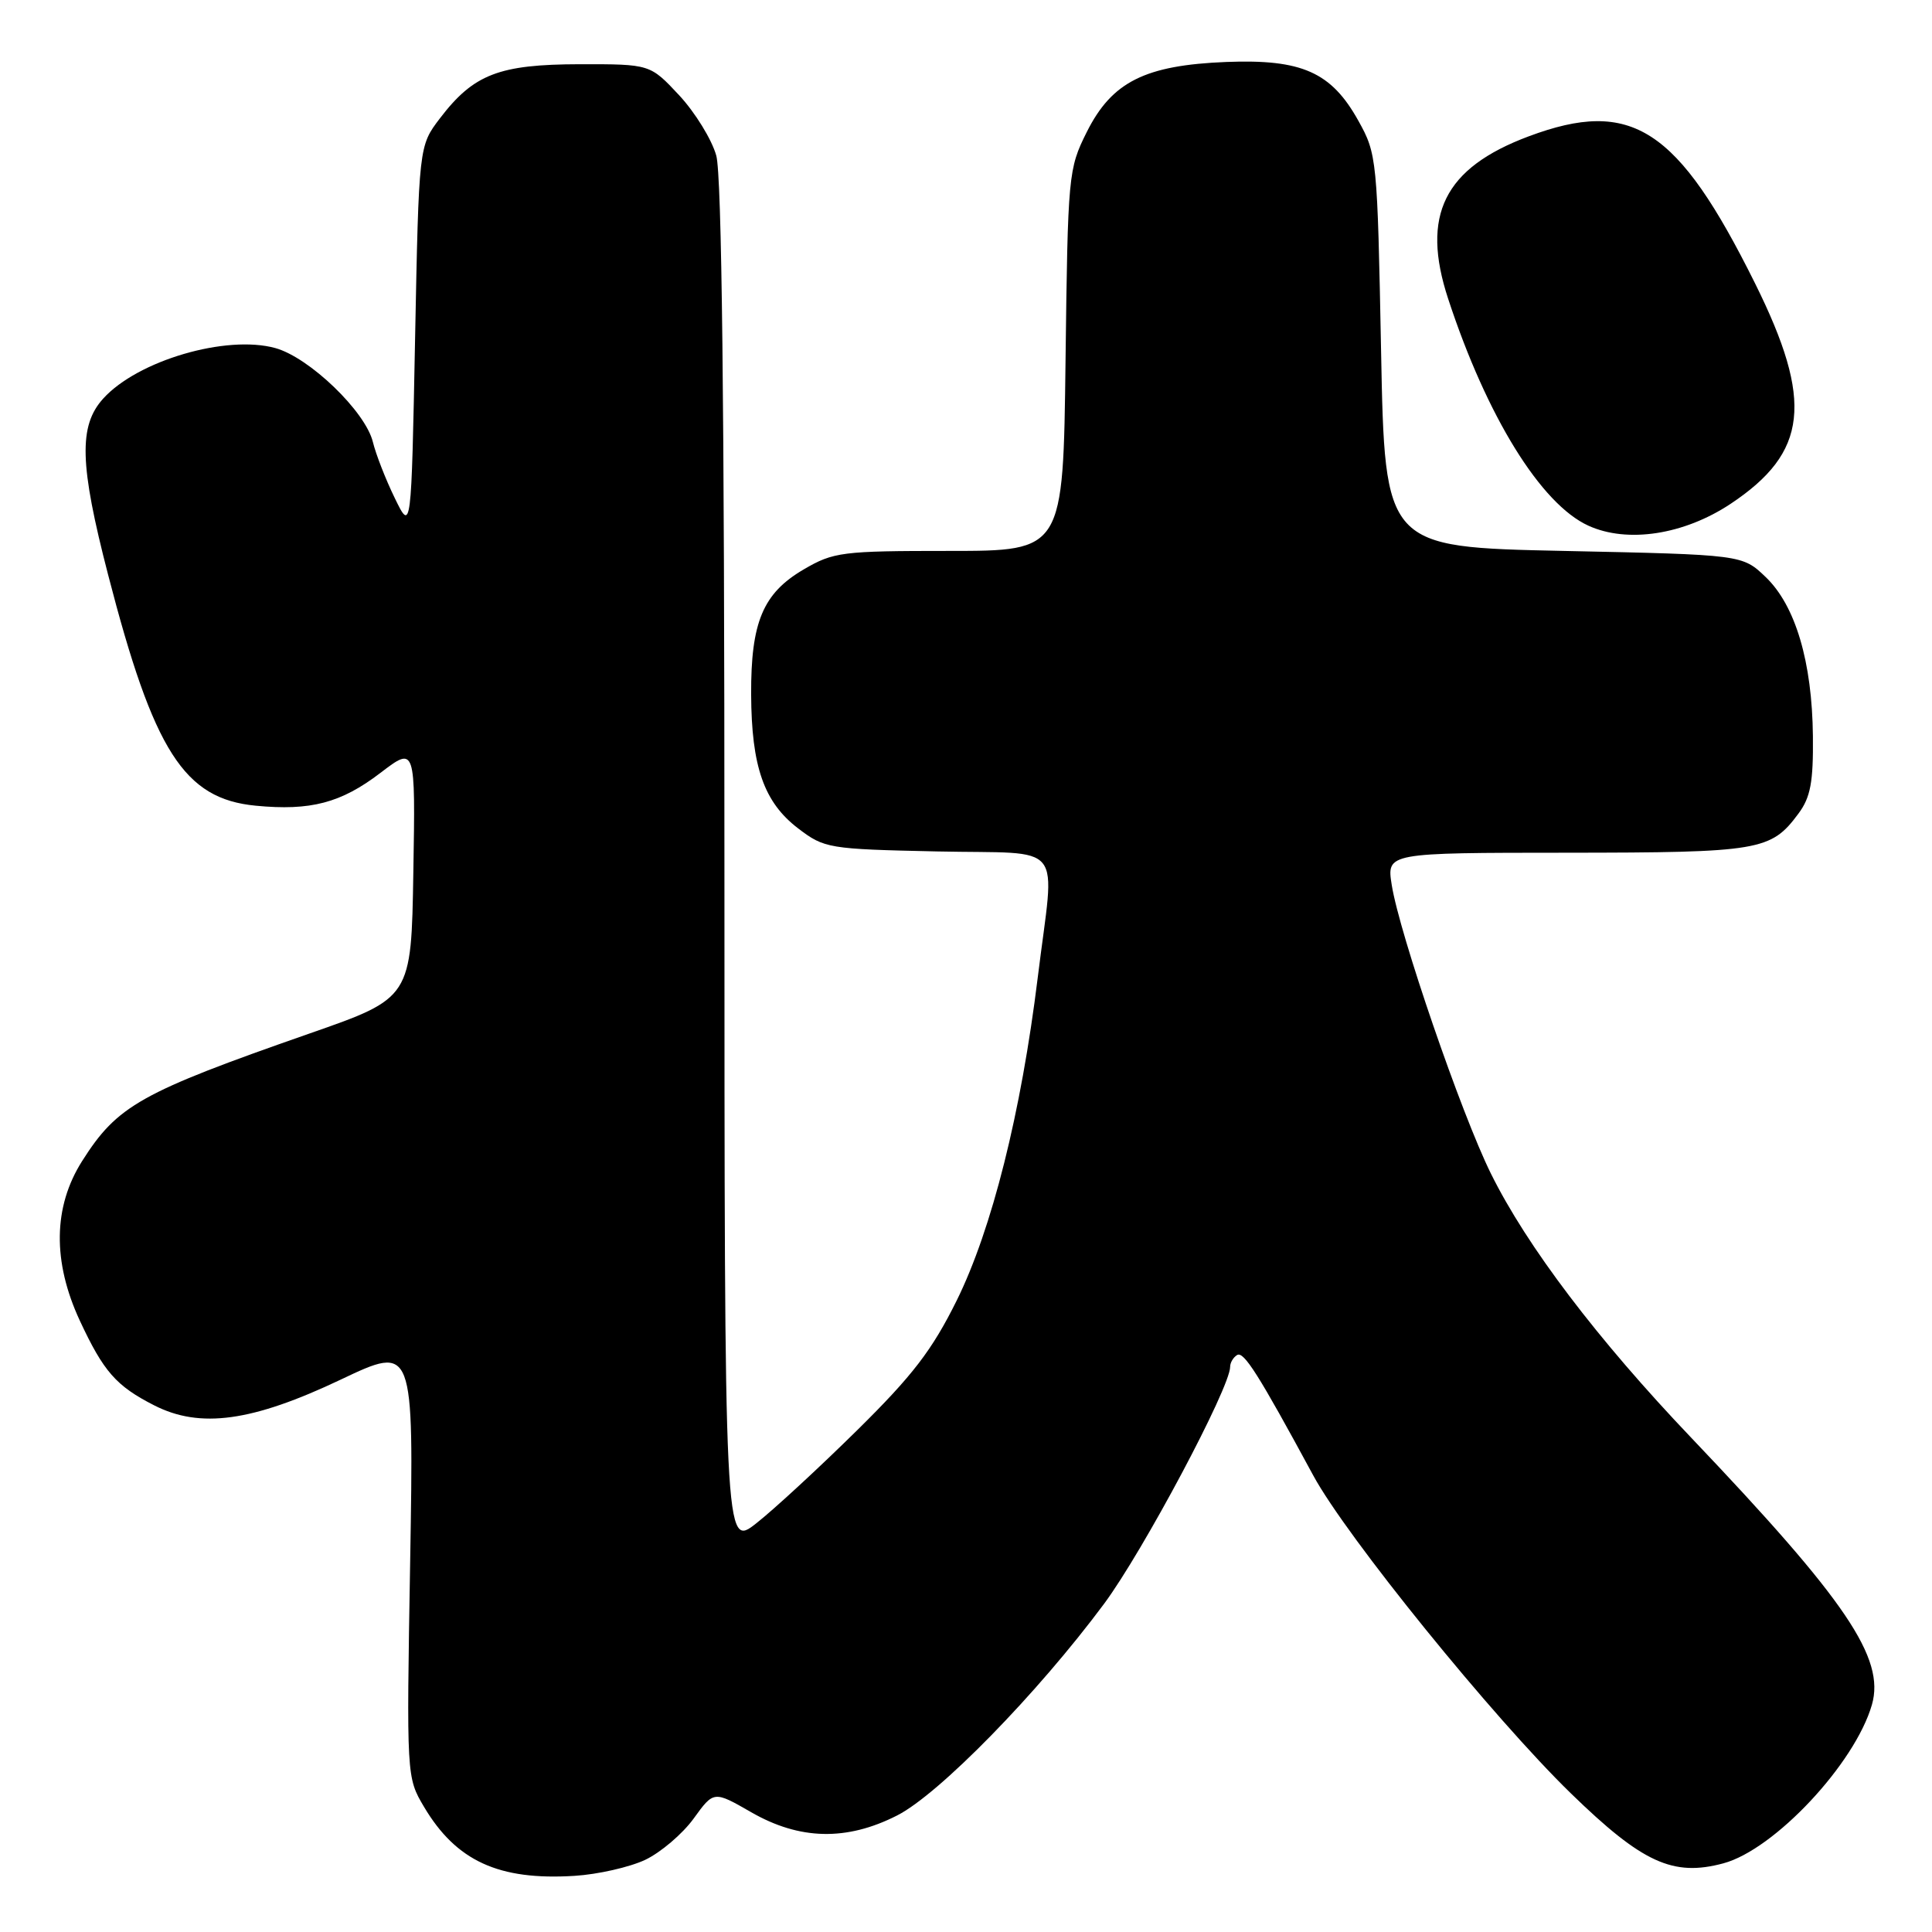 <?xml version="1.0" encoding="UTF-8" standalone="no"?>
<!DOCTYPE svg PUBLIC "-//W3C//DTD SVG 1.1//EN" "http://www.w3.org/Graphics/SVG/1.1/DTD/svg11.dtd" >
<svg xmlns="http://www.w3.org/2000/svg" xmlns:xlink="http://www.w3.org/1999/xlink" version="1.1" viewBox="0 0 256 256">
 <g >
 <path fill="currentColor"
d=" M 85.49 246.44 C 87.55 245.46 90.44 243.00 91.91 240.97 C 94.58 237.28 94.58 237.28 99.54 240.13 C 105.95 243.82 112.18 243.96 118.85 240.57 C 124.40 237.77 137.48 224.38 146.29 212.52 C 151.47 205.54 163.00 183.87 163.00 181.11 C 163.00 180.56 163.41 179.86 163.92 179.55 C 164.80 179.01 166.74 182.07 174.01 195.50 C 178.40 203.61 197.86 227.63 208.16 237.64 C 217.62 246.84 221.68 248.70 228.36 246.90 C 235.13 245.08 245.80 233.68 248.04 225.88 C 249.80 219.71 244.65 212.09 224.10 190.51 C 211.67 177.47 202.31 165.13 197.55 155.50 C 193.64 147.61 185.43 123.71 184.41 117.25 C 183.74 113.00 183.74 113.00 207.62 112.99 C 233.20 112.97 234.66 112.72 238.30 107.81 C 239.91 105.65 240.28 103.63 240.22 97.56 C 240.12 87.70 237.91 80.25 233.97 76.47 C 230.87 73.50 230.87 73.50 207.19 73.00 C 183.50 72.50 183.50 72.50 183.00 46.50 C 182.51 21.07 182.45 20.40 179.99 16.00 C 176.41 9.56 172.51 7.82 162.50 8.21 C 151.72 8.64 147.33 10.84 144.00 17.50 C 141.56 22.38 141.49 23.12 141.19 47.75 C 140.88 73.00 140.88 73.00 125.78 73.00 C 111.54 73.00 110.44 73.14 106.48 75.46 C 101.10 78.61 99.49 82.44 99.53 92.00 C 99.57 101.58 101.23 106.31 105.75 109.76 C 109.23 112.42 109.77 112.51 124.17 112.82 C 141.46 113.20 139.77 111.09 137.51 129.50 C 135.30 147.48 131.43 162.88 126.77 172.32 C 123.51 178.90 120.93 182.26 113.59 189.50 C 108.57 194.45 102.56 200.00 100.23 201.83 C 96.00 205.17 96.00 205.17 95.99 114.83 C 95.99 53.42 95.64 23.26 94.91 20.62 C 94.32 18.49 92.10 14.89 89.99 12.62 C 86.14 8.50 86.14 8.50 76.82 8.51 C 66.12 8.53 62.76 9.83 58.30 15.67 C 55.50 19.34 55.50 19.34 55.00 44.92 C 54.50 70.50 54.50 70.50 52.31 66.00 C 51.10 63.52 49.80 60.18 49.41 58.57 C 48.42 54.52 41.00 47.37 36.48 46.12 C 29.98 44.33 18.23 47.77 13.67 52.82 C 10.40 56.43 10.54 61.55 14.32 76.14 C 20.37 99.56 24.39 105.85 33.89 106.76 C 41.16 107.46 45.19 106.40 50.41 102.41 C 55.05 98.87 55.05 98.87 54.77 115.55 C 54.50 132.24 54.50 132.24 41.00 136.95 C 18.58 144.78 15.56 146.47 10.88 153.85 C 7.04 159.91 6.94 167.17 10.58 175.00 C 13.72 181.74 15.39 183.65 20.42 186.21 C 26.52 189.33 33.43 188.37 45.16 182.80 C 54.83 178.21 54.83 178.21 54.35 206.85 C 53.86 235.43 53.87 235.51 56.18 239.41 C 60.45 246.60 66.09 249.19 76.13 248.56 C 79.22 248.37 83.43 247.41 85.49 246.44 Z  M 229.30 66.77 C 239.56 59.95 240.32 53.20 232.56 37.56 C 222.31 16.92 216.21 12.96 202.55 18.07 C 191.35 22.26 188.25 28.53 191.89 39.60 C 197.01 55.20 204.18 66.80 210.48 69.66 C 215.65 72.01 223.13 70.86 229.30 66.77 Z "/>
</g>
</svg>